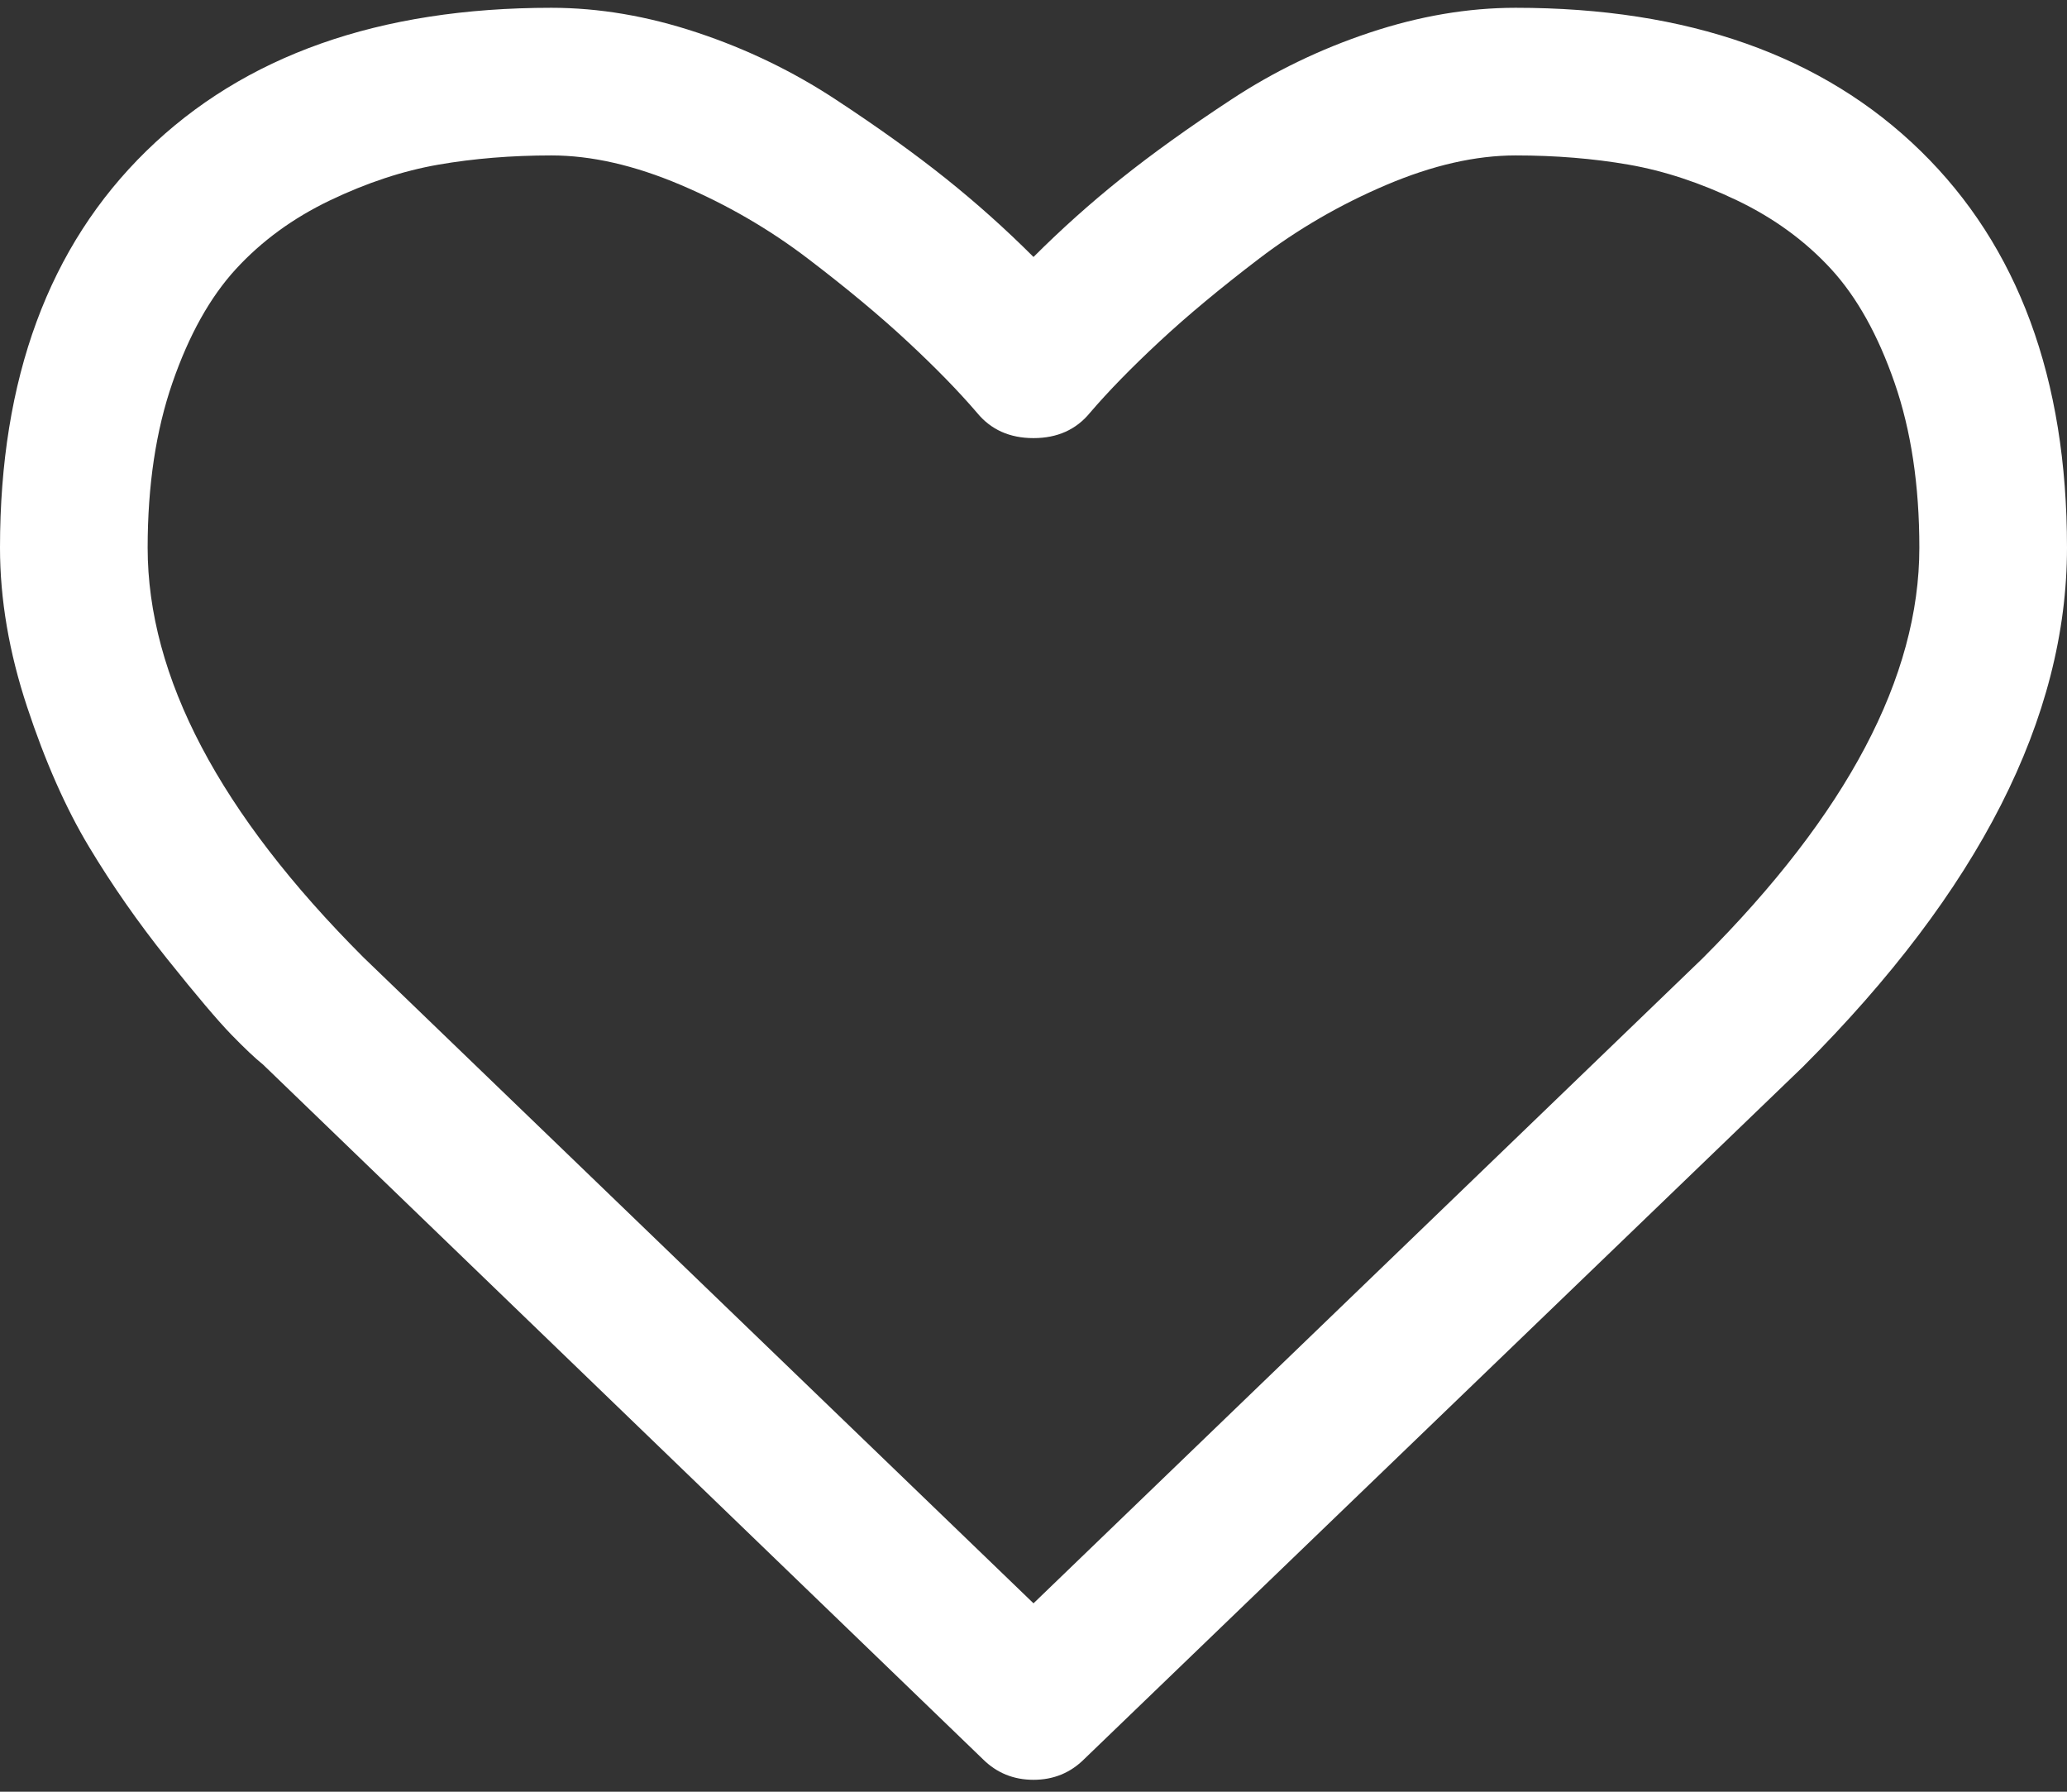<svg width="60" height="52" viewBox="0 0 60 52" fill="none" xmlns="http://www.w3.org/2000/svg">
<rect x="0" y="0" width="60" height="52" fill="#333333" stroke="none"/>
<path d="M55.714 15.895C55.714 14.087 55.474 12.491 54.994 11.107C54.514 9.723 53.901 8.624 53.153 7.809C52.405 6.995 51.495 6.331 50.424 5.817C49.353 5.304 48.304 4.958 47.277 4.779C46.25 4.601 45.156 4.511 43.995 4.511C42.835 4.511 41.585 4.796 40.245 5.365C38.906 5.934 37.673 6.649 36.546 7.508C35.419 8.367 34.453 9.171 33.65 9.919C32.846 10.667 32.176 11.353 31.641 11.978C31.239 12.469 30.692 12.715 30 12.715C29.308 12.715 28.761 12.469 28.359 11.978C27.824 11.353 27.154 10.667 26.35 9.919C25.547 9.171 24.581 8.367 23.454 7.508C22.327 6.649 21.094 5.934 19.755 5.365C18.415 4.796 17.165 4.511 16.005 4.511C14.844 4.511 13.75 4.601 12.723 4.779C11.696 4.958 10.647 5.304 9.576 5.817C8.504 6.331 7.595 6.995 6.847 7.809C6.099 8.624 5.485 9.723 5.006 11.107C4.526 12.491 4.286 14.087 4.286 15.895C4.286 19.645 6.373 23.607 10.547 27.782L30 46.532L49.42 27.815C53.616 23.619 55.714 19.645 55.714 15.895ZM60 15.895C60 20.828 57.444 25.851 52.333 30.962L31.473 51.052C31.071 51.453 30.58 51.654 30 51.654C29.42 51.654 28.929 51.453 28.527 51.052L7.634 30.895C7.411 30.717 7.104 30.427 6.713 30.025C6.323 29.623 5.703 28.892 4.855 27.832C4.007 26.771 3.248 25.683 2.578 24.567C1.908 23.451 1.311 22.101 0.787 20.516C0.262 18.931 0 17.391 0 15.895C0 10.985 1.417 7.145 4.252 4.378C7.087 1.61 11.005 0.226 16.005 0.226C17.388 0.226 18.8 0.466 20.24 0.946C21.68 1.425 23.019 2.073 24.258 2.888C25.497 3.702 26.562 4.467 27.455 5.181C28.348 5.895 29.196 6.654 30 7.458C30.804 6.654 31.652 5.895 32.545 5.181C33.438 4.467 34.503 3.702 35.742 2.888C36.981 2.073 38.32 1.425 39.76 0.946C41.2 0.466 42.612 0.226 43.995 0.226C48.995 0.226 52.913 1.61 55.748 4.378C58.583 7.145 60 10.985 60 15.895Z" fill="white"/>
</svg>
